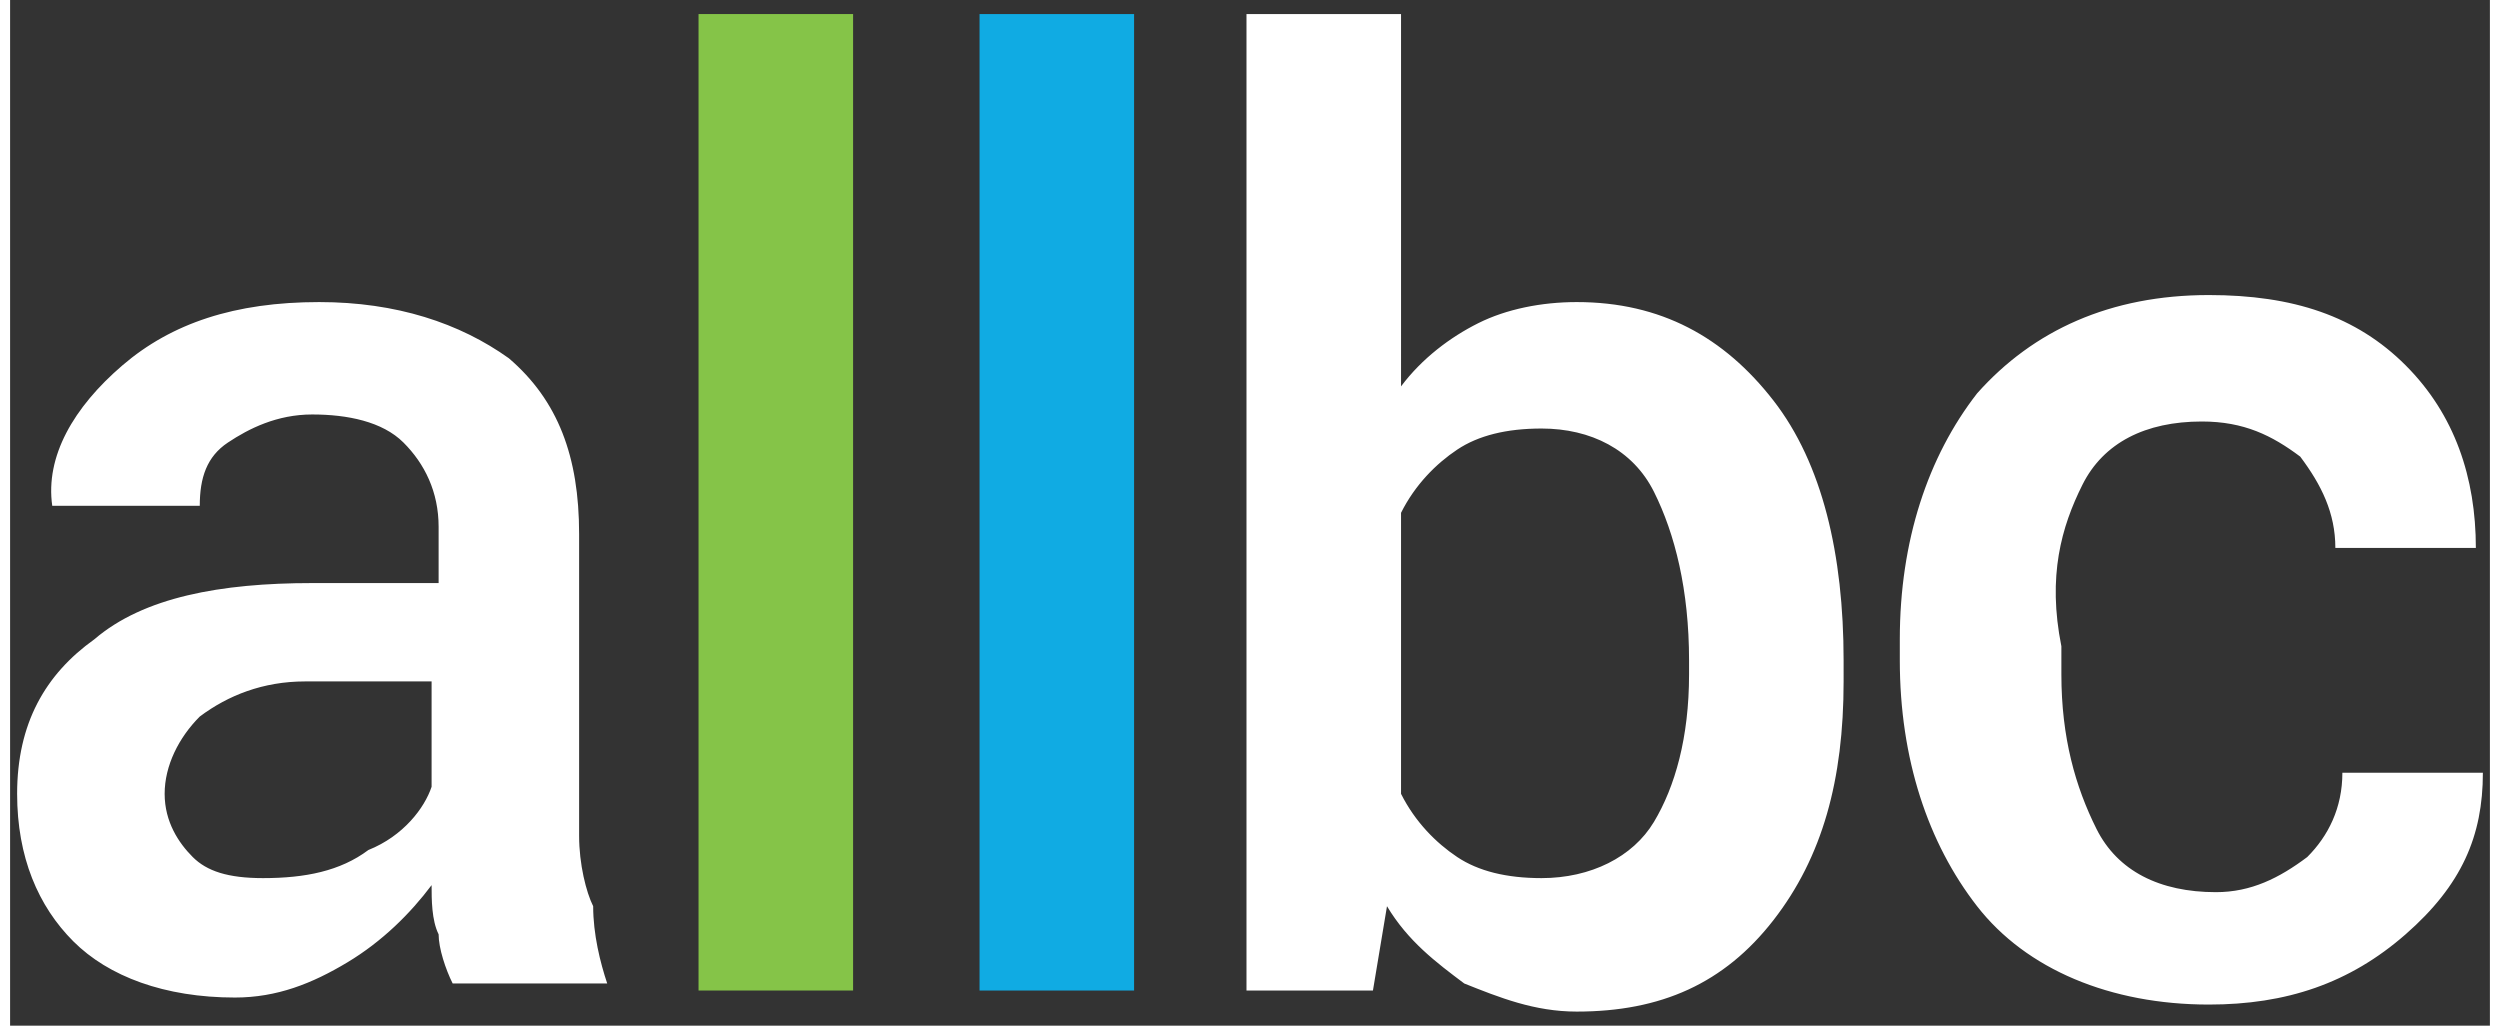 <?xml version="1.0" encoding="utf-8"?>
<!-- Generator: Adobe Illustrator 23.0.3, SVG Export Plug-In . SVG Version: 6.00 Build 0)  -->
<svg version="1.1" id="Layer_1" xmlns="http://www.w3.org/2000/svg" xmlns:xlink="http://www.w3.org/1999/xlink" x="0px" y="0px"
	 viewBox="0 0 35.3 14.6" style="enable-background:new 0 0 35.3 14.6;" xml:space="preserve" width="78px" height="32px">
<rect x="0" y="0" width="35.3" height="14.6" fill="#333333" stroke="none"/>
<style type="text/css">
	.st0{fill:#85C448;}
	.st1{fill:#10ABE3;}
	.st2{fill:#FFFFFF;}
</style>
<g>
	<path class="st0" d="M12,14.1H9.8V0.2H12V14.1z"/>
	<path class="st1" d="M16,14.1h-2.2V0.2H16V14.1z"/>
	<path class="st2" d="M8.1,11.9V7.6c0-1.1-0.3-1.9-1-2.5C6.4,4.6,5.5,4.3,4.4,4.3c-1.2,0-2.1,0.3-2.8,0.9s-1.1,1.3-1,2v0h2.1
		c0-0.4,0.1-0.7,0.4-0.9c0.3-0.2,0.7-0.4,1.2-0.4c0.5,0,1,0.1,1.3,0.4c0.3,0.3,0.5,0.7,0.5,1.2v0.8H4.3c-1.3,0-2.4,0.2-3.1,0.8
		c-0.7,0.5-1.1,1.2-1.1,2.2c0,0.9,0.3,1.6,0.8,2.1c0.5,0.5,1.3,0.8,2.3,0.8c0.6,0,1.1-0.2,1.6-0.5c0.5-0.3,0.9-0.7,1.2-1.1
		c0,0.2,0,0.5,0.1,0.7c0,0.2,0.1,0.5,0.2,0.7h2.2c-0.1-0.3-0.2-0.7-0.2-1.1C8.2,12.7,8.1,12.3,8.1,11.9z M6,11.2
		c-0.1,0.3-0.4,0.7-0.9,0.9c-0.4,0.3-0.9,0.4-1.5,0.4c-0.5,0-0.8-0.1-1-0.3c-0.2-0.2-0.4-0.5-0.4-0.9c0-0.4,0.2-0.8,0.5-1.1
		c0.4-0.3,0.9-0.5,1.5-0.5H6L6,11.2L6,11.2z M22.3,4.3c-0.5,0-1,0.1-1.4,0.3c-0.4,0.2-0.8,0.5-1.1,0.9V0.2h-2.2v13.9h1.8l0.2-1.2
		c0.3,0.5,0.7,0.8,1.1,1.1c0.5,0.2,1,0.4,1.6,0.4c1.2,0,2.1-0.4,2.8-1.3c0.7-0.9,1-2,1-3.4V9.4c0-1.5-0.3-2.8-1-3.7
		S23.5,4.3,22.3,4.3z M23.9,9.6c0,0.9-0.2,1.6-0.5,2.1c-0.3,0.5-0.9,0.8-1.6,0.8c-0.5,0-0.9-0.1-1.2-0.3c-0.3-0.2-0.6-0.5-0.8-0.9
		v-4c0.2-0.4,0.5-0.7,0.8-0.9c0.3-0.2,0.7-0.3,1.2-0.3c0.7,0,1.3,0.3,1.6,0.9s0.5,1.4,0.5,2.4C23.9,9.5,23.9,9.6,23.9,9.6z
		 M29.5,6.9c0.3-0.6,0.9-0.9,1.7-0.9c0.6,0,1,0.2,1.4,0.5c0.3,0.4,0.5,0.8,0.5,1.3h2l0,0c0-1-0.3-1.9-1-2.6s-1.6-1-2.8-1
		c-1.4,0-2.5,0.5-3.3,1.4c-0.7,0.9-1.1,2.1-1.1,3.5v0.3c0,1.4,0.4,2.6,1.1,3.5c0.7,0.9,1.9,1.4,3.3,1.4c1.1,0,2-0.3,2.8-1
		c0.8-0.7,1.1-1.4,1.1-2.3l0,0h-2c0,0.5-0.2,0.9-0.5,1.2c-0.4,0.3-0.8,0.5-1.3,0.5c-0.8,0-1.4-0.3-1.7-0.9c-0.3-0.6-0.5-1.3-0.5-2.2
		V9.2C29,8.2,29.2,7.5,29.5,6.9z"/>
</g>
</svg>
